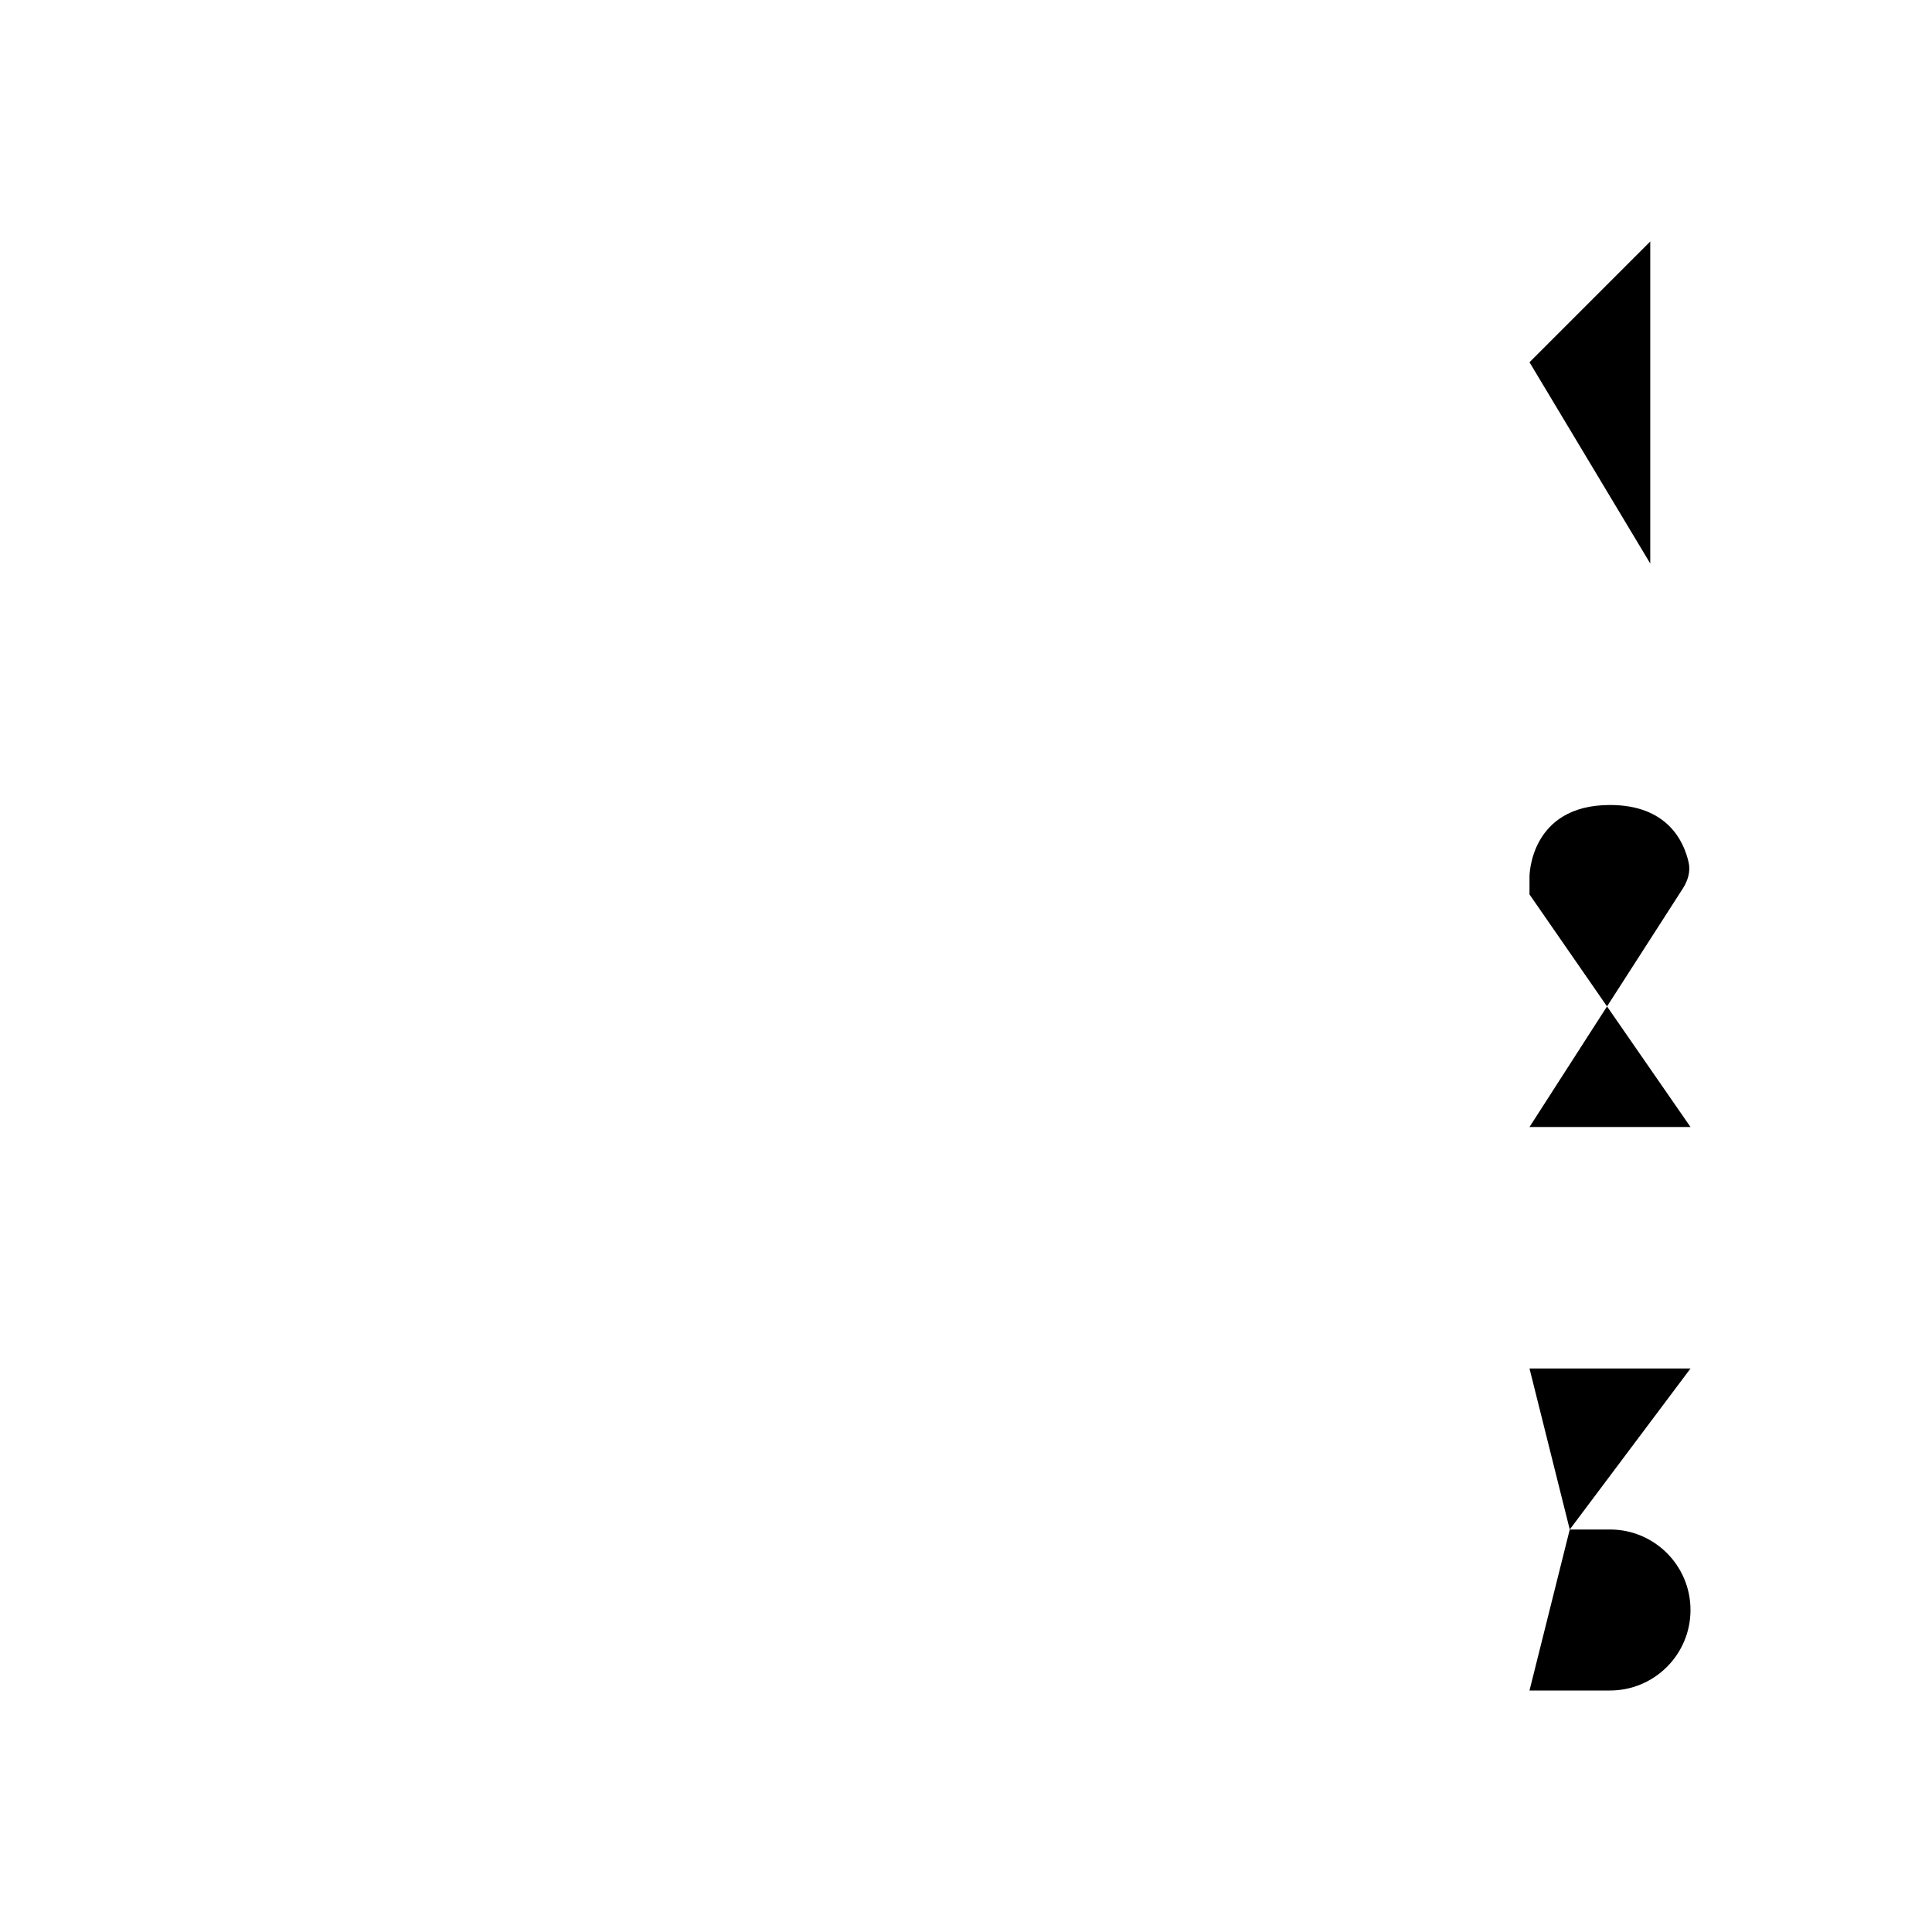 <svg class="pr-icon-iconoir" xmlns="http://www.w3.org/2000/svg" width="24" height="24" viewBox="0 0 24 24">
    <path d="M3 5L15 5"/>
    <path d="M20.5 7L20.5 3L19 4.5"/>
    <path d="M21 14L19 14L20.905 11.037C20.967 10.94 21.002 10.827 20.977 10.714C20.919 10.456 20.716 10 20 10C19 10 19 10.889 19 10.889C19 10.889 19 10.889 19 10.889L19 11.111"/>
    <path d="M19.5 19L20 19C20.552 19 21 19.448 21 20V20C21 20.552 20.552 21 20 21L19 21"/>
    <path d="M19 17L21 17L19.5 19"/>
    <path d="M3 12L15 12"/>
    <path d="M3 19L15 19"/>
</svg>
